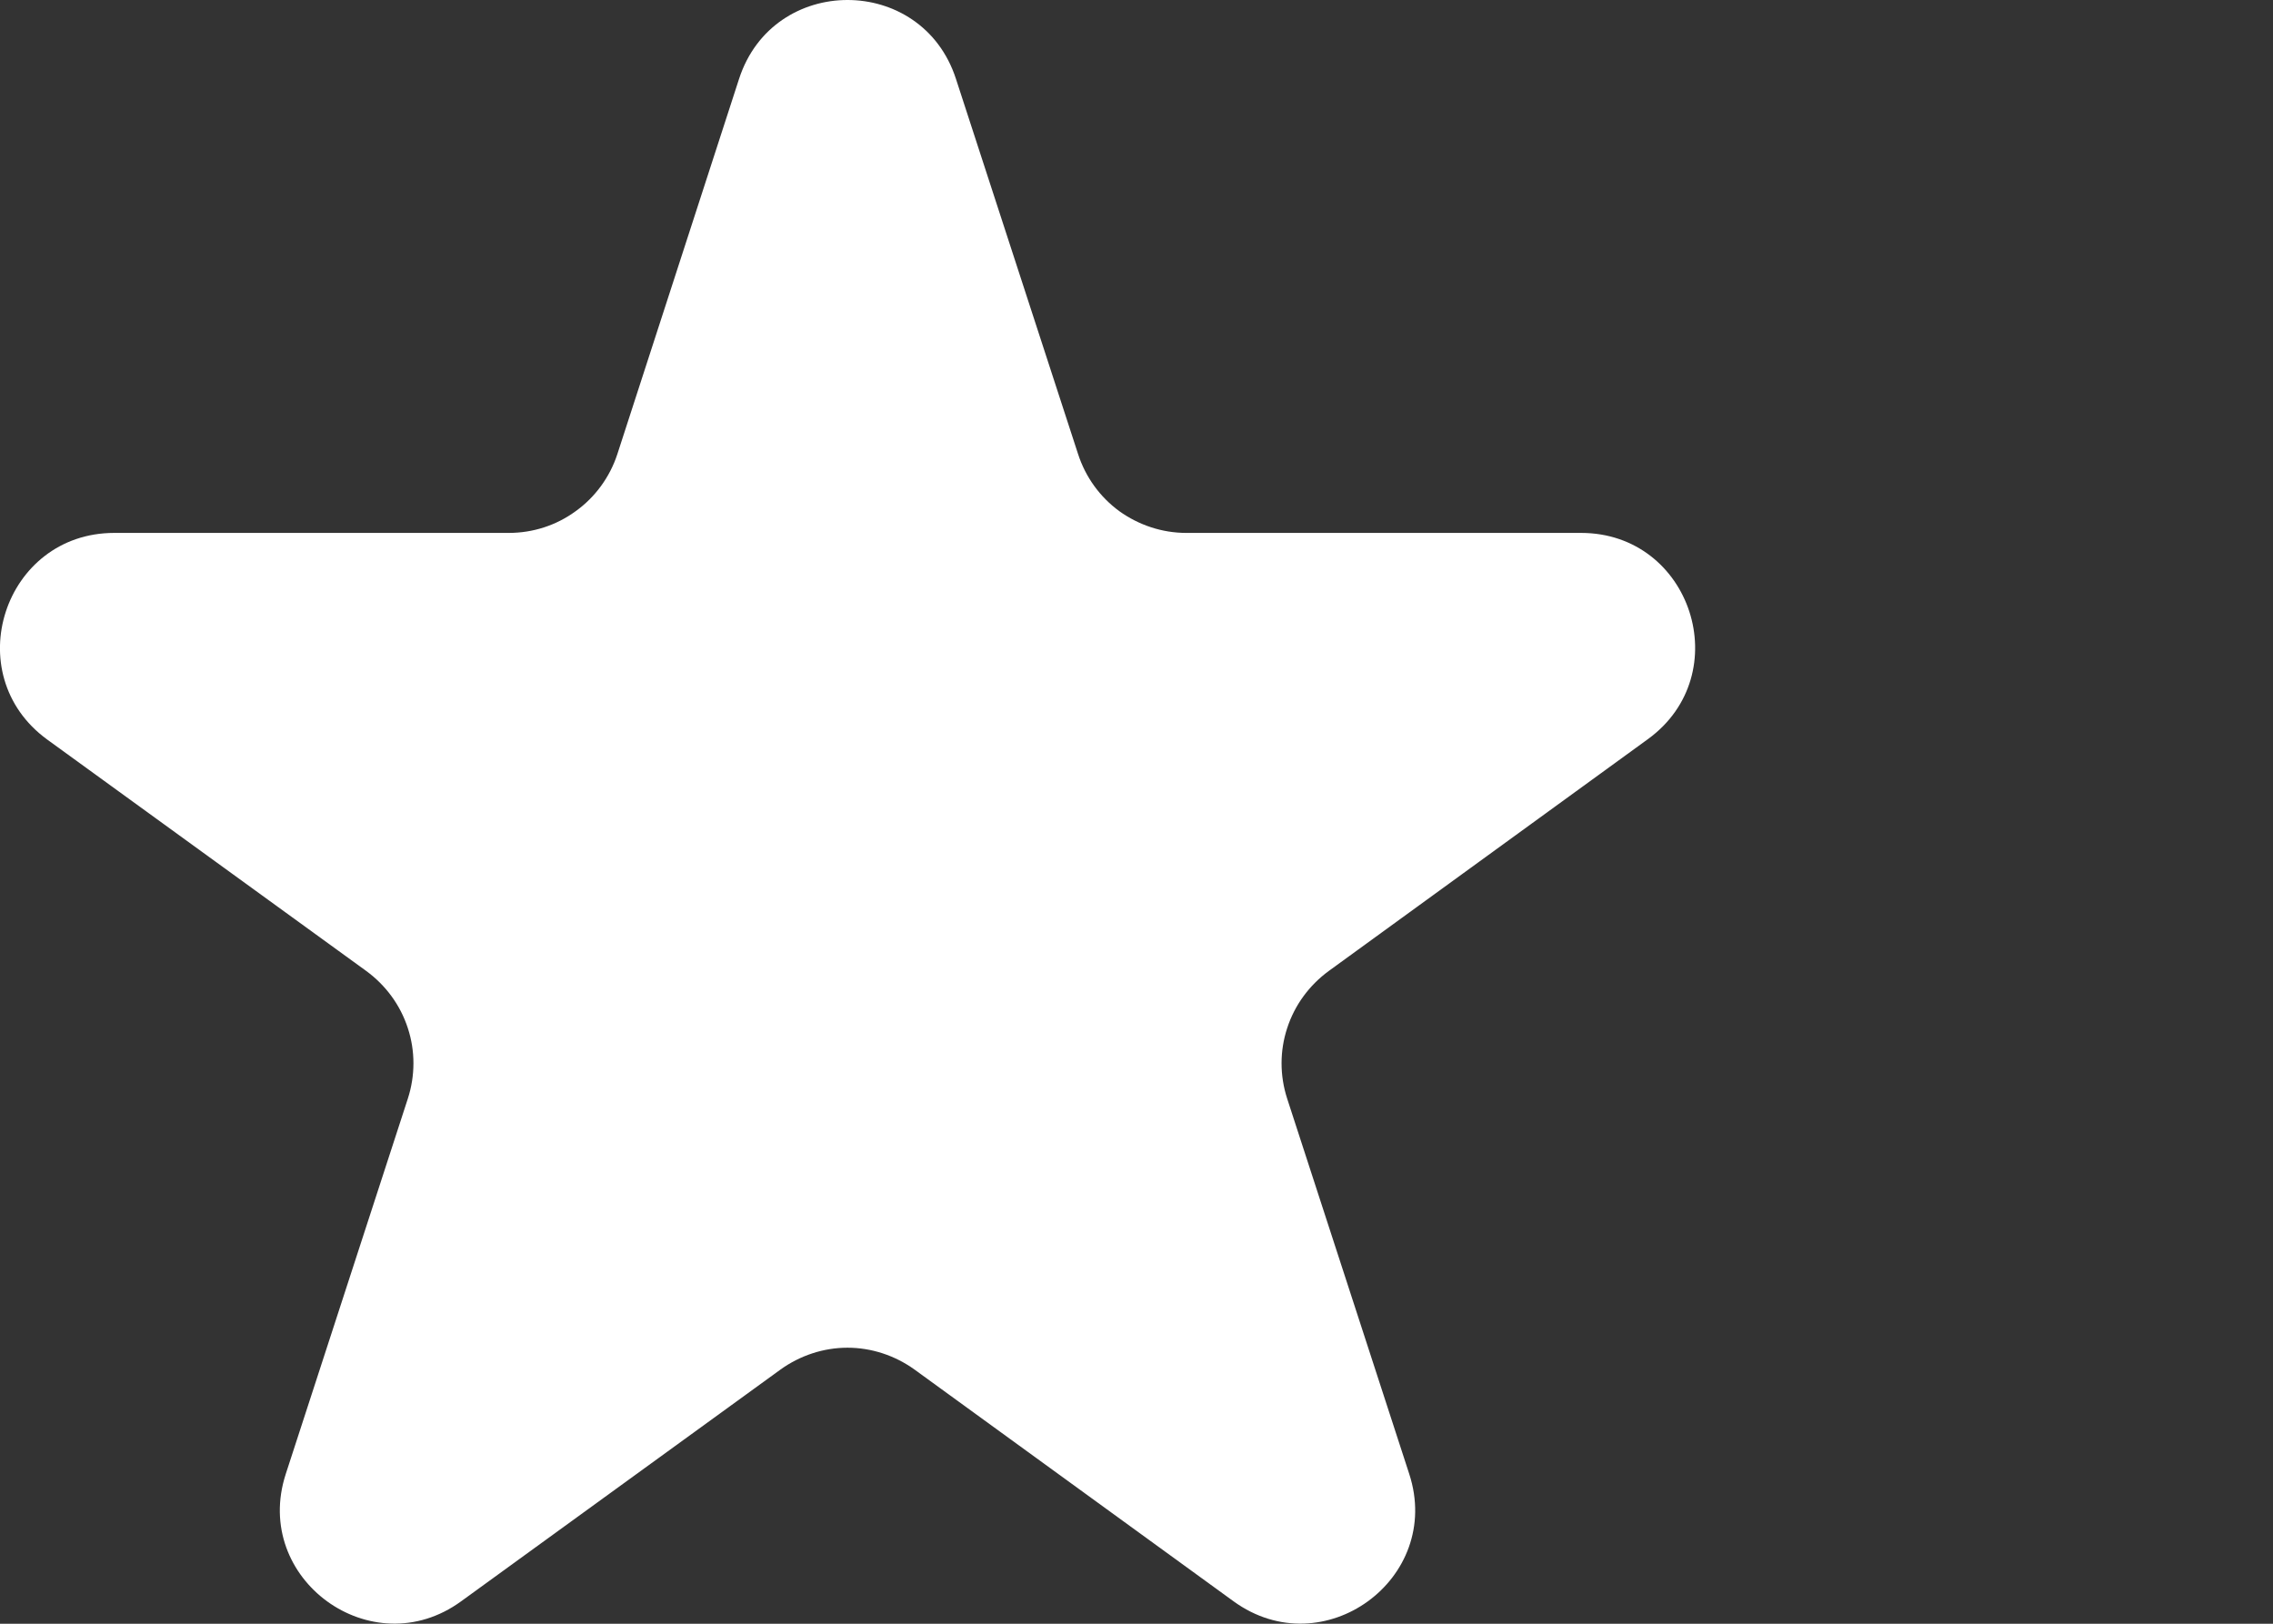 <svg width="7" height="5" viewBox="0 0 7 5" fill="none" xmlns="http://www.w3.org/2000/svg">
<rect x="0" y="0" width="7" height="5" fill="#333333" stroke="none"/>
<path d="M2.276 0.243C2.381 -0.081 2.839 -0.081 2.944 0.243L3.32 1.398C3.343 1.469 3.387 1.53 3.447 1.574C3.507 1.617 3.579 1.641 3.653 1.641H4.869C5.209 1.641 5.35 2.076 5.075 2.276L4.092 2.99C4.032 3.034 3.987 3.095 3.964 3.166C3.941 3.236 3.941 3.312 3.964 3.383L4.34 4.539C4.445 4.862 4.075 5.131 3.799 4.931L2.816 4.217C2.756 4.174 2.684 4.15 2.61 4.15C2.536 4.15 2.464 4.174 2.404 4.217L1.42 4.931C1.145 5.131 0.775 4.862 0.88 4.539L1.256 3.383C1.279 3.312 1.279 3.236 1.256 3.166C1.233 3.095 1.188 3.034 1.128 2.99L0.145 2.277C-0.13 2.076 0.012 1.641 0.352 1.641H1.567C1.641 1.641 1.713 1.618 1.773 1.574C1.833 1.531 1.878 1.469 1.901 1.399L2.276 0.243Z" fill="white"/>
</svg>
